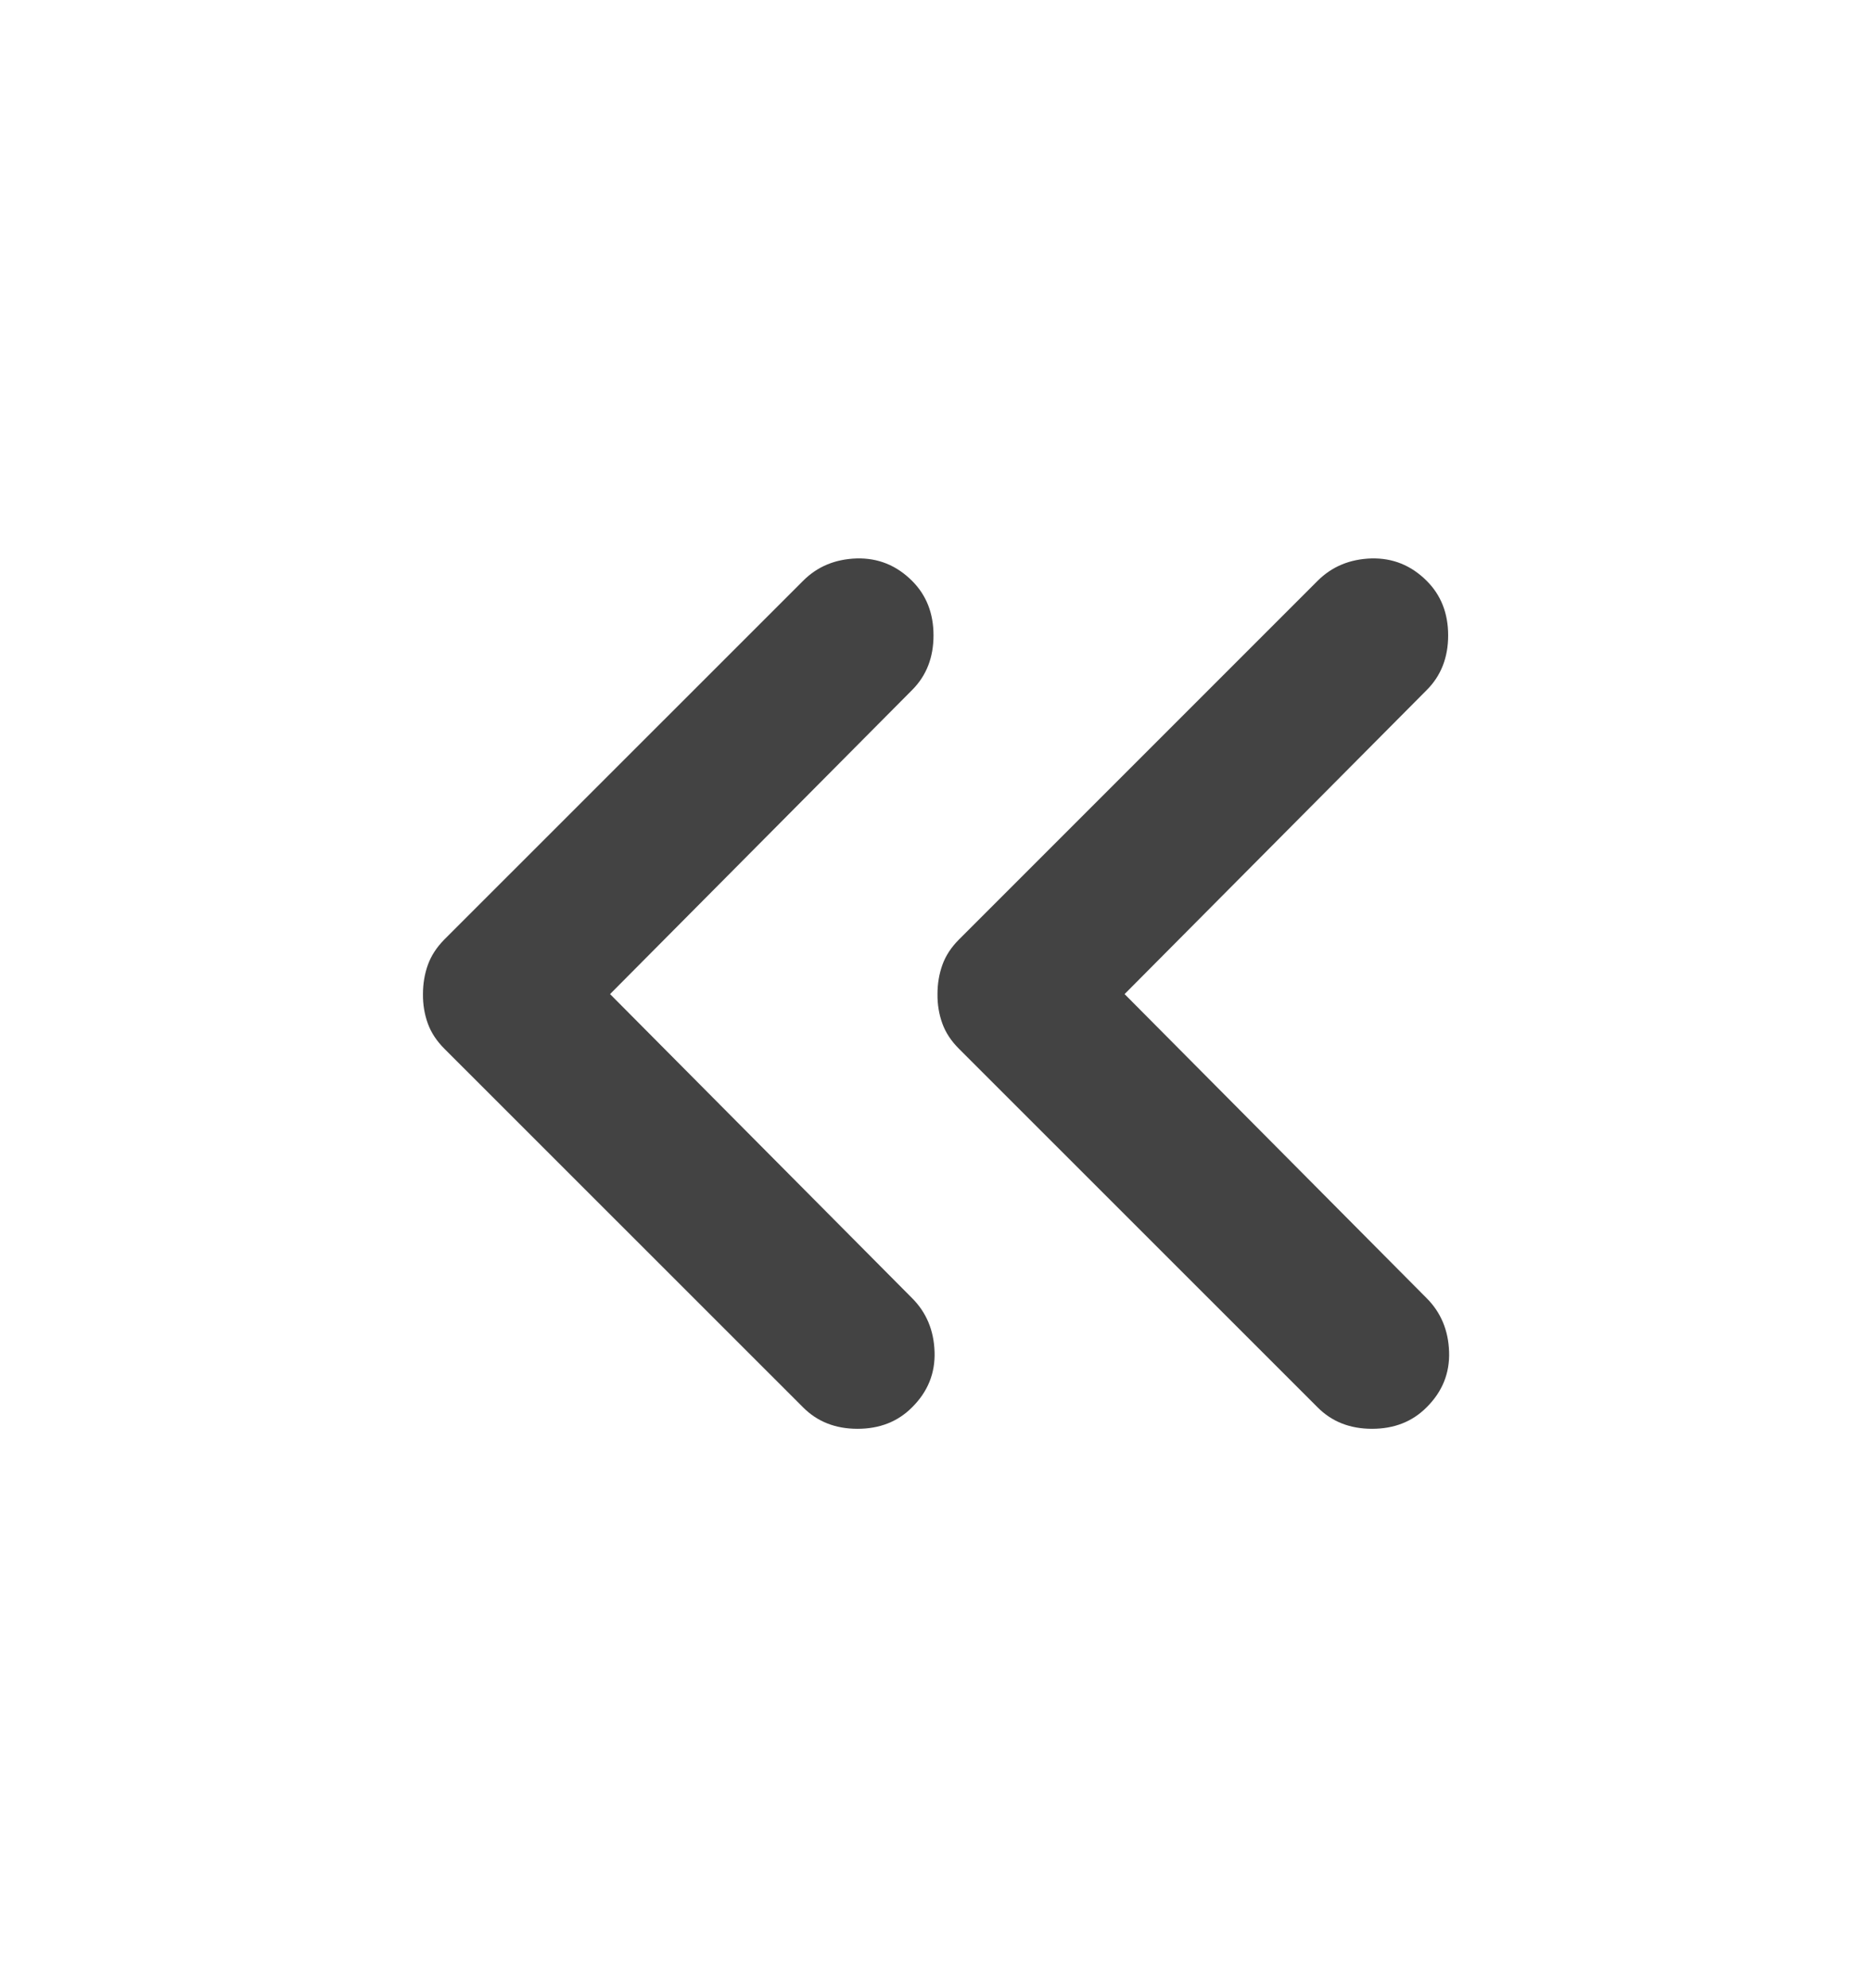 <svg width="16" height="17" viewBox="0 0 16 17" fill="none" xmlns="http://www.w3.org/2000/svg">
<path d="M5.217 8.5L7.8 11.1C7.922 11.222 7.986 11.375 7.992 11.559C7.998 11.742 7.934 11.9 7.8 12.033C7.678 12.156 7.522 12.217 7.333 12.217C7.144 12.217 6.989 12.156 6.867 12.033L3.8 8.967C3.733 8.9 3.686 8.828 3.658 8.75C3.63 8.672 3.616 8.589 3.617 8.5C3.617 8.411 3.631 8.328 3.659 8.25C3.687 8.172 3.734 8.1 3.8 8.033L6.867 4.967C6.989 4.844 7.142 4.781 7.325 4.775C7.509 4.77 7.667 4.834 7.8 4.967C7.922 5.089 7.983 5.244 7.983 5.433C7.983 5.622 7.922 5.778 7.8 5.9L5.217 8.5ZM9.617 8.5L12.2 11.1C12.322 11.222 12.386 11.375 12.392 11.559C12.398 11.742 12.334 11.9 12.2 12.033C12.078 12.156 11.922 12.217 11.733 12.217C11.544 12.217 11.389 12.156 11.267 12.033L8.2 8.967C8.133 8.9 8.086 8.828 8.058 8.75C8.03 8.672 8.016 8.589 8.017 8.5C8.017 8.411 8.031 8.328 8.059 8.25C8.087 8.172 8.134 8.1 8.201 8.033L11.267 4.967C11.39 4.844 11.543 4.781 11.726 4.775C11.91 4.77 12.068 4.834 12.201 4.967C12.323 5.089 12.384 5.244 12.384 5.433C12.384 5.622 12.323 5.778 12.201 5.9L9.617 8.5Z" fill="#434343"/>
</svg>
